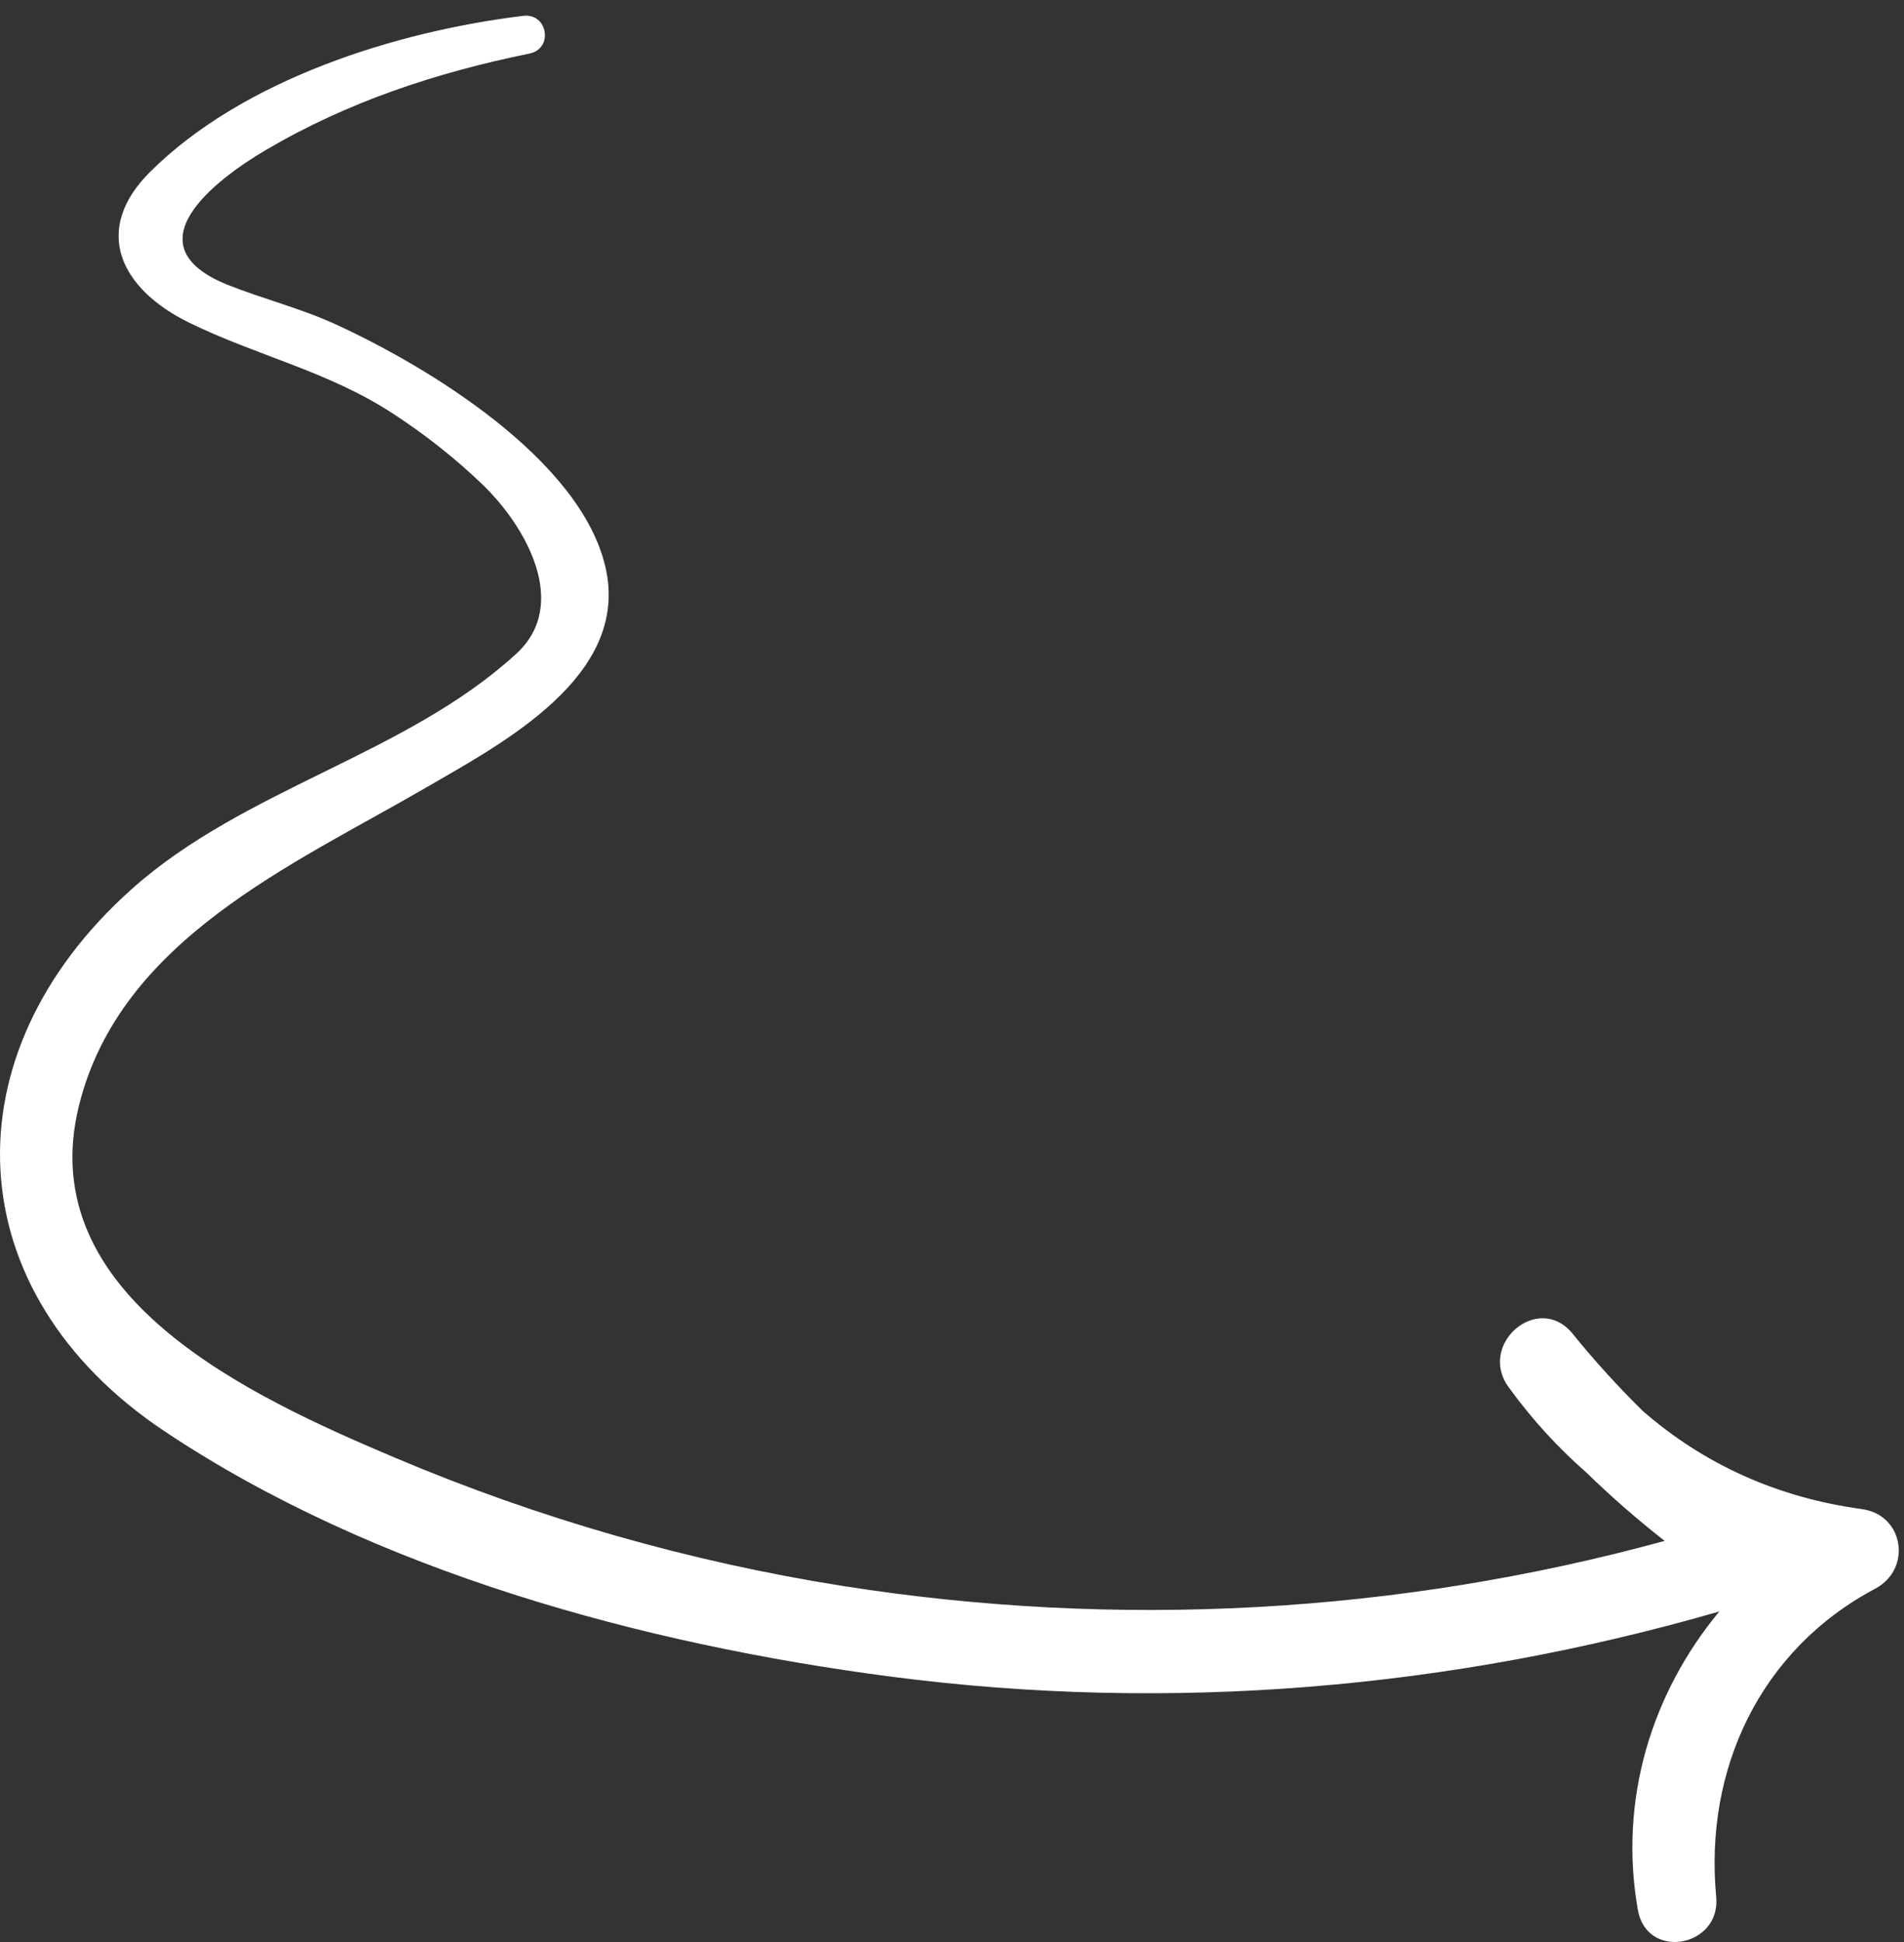 <?xml version="1.0" encoding="UTF-8"?>
<svg width="102px" height="104px" viewBox="0 0 102 104" version="1.1" xmlns="http://www.w3.org/2000/svg" xmlns:xlink="http://www.w3.org/1999/xlink">
    <rect x="0" y="0" width="102" height="104" fill="#333333" stroke="none"/>
    <!-- Generator: Sketch 58 (84663) - https://sketch.com -->
    <title>Fill 1</title>
    <desc>Created with Sketch.</desc>
    <g id="✨-Symbols" stroke="none" stroke-width="1" fill="none" fill-rule="evenodd">
        <g id="03-Organisms-/-Desktop-/-LpNavMenu-/-Default" transform="translate(-45, -119)" fill="#FFFFFF">
            <g id="Group-3" transform="translate(96, 171) rotate(-90) translate(-96, -171) translate(44, 120)">
                <path d="M2.42,91.939 C9.255,91.292 15.659,94.3 18.924,100.462 C19.971,102.434 22.874,102.009 23.183,99.745 C23.803,95.196 25.596,91.271 28.433,88.013 C29.727,86.694 31.104,85.44 32.575,84.249 C34.824,82.422 32.025,79.143 29.718,80.816 C27.996,82.062 26.472,83.462 25.136,84.991 C23.841,86.318 22.629,87.714 21.481,89.177 C17.565,74.882 16.755,59.846 19.062,45.186 C20.363,36.924 22.685,28.833 25.947,21.133 C29.18,13.505 34.55,1.671 44.823,4.238 C53.7,6.459 57.68,15.687 61.834,22.844 C64.206,26.929 67.778,33.74 73.571,32.448 C79.421,31.143 84.417,22.833 86.65,17.94 C87.505,16.066 87.987,14.093 88.748,12.194 C90.866,6.921 94.375,11.539 95.963,14.237 C98.556,18.639 100.113,23.378 101.132,28.367 C101.396,29.664 103.311,29.339 103.152,28.031 C102.325,21.237 99.759,13.036 94.801,8.047 C91.677,4.902 88.526,6.453 86.726,10.122 C84.945,13.758 84.137,17.522 81.885,20.998 C80.772,22.717 79.478,24.366 78.06,25.841 C75.797,28.193 71.628,30.536 68.992,27.661 C63.567,21.741 61.796,13.11 56.378,7.045 C47.518,-2.87 34.802,-2.351 27.358,8.805 C19.847,20.059 15.937,34.481 14.207,47.768 C12.27,62.663 13.543,77.722 17.703,92.109 C13.337,88.484 7.621,86.703 1.721,87.742 C-1.008,88.222 -0.279,92.194 2.42,91.939" id="Fill-1"></path>
            </g>
        </g>
    </g>
</svg>
